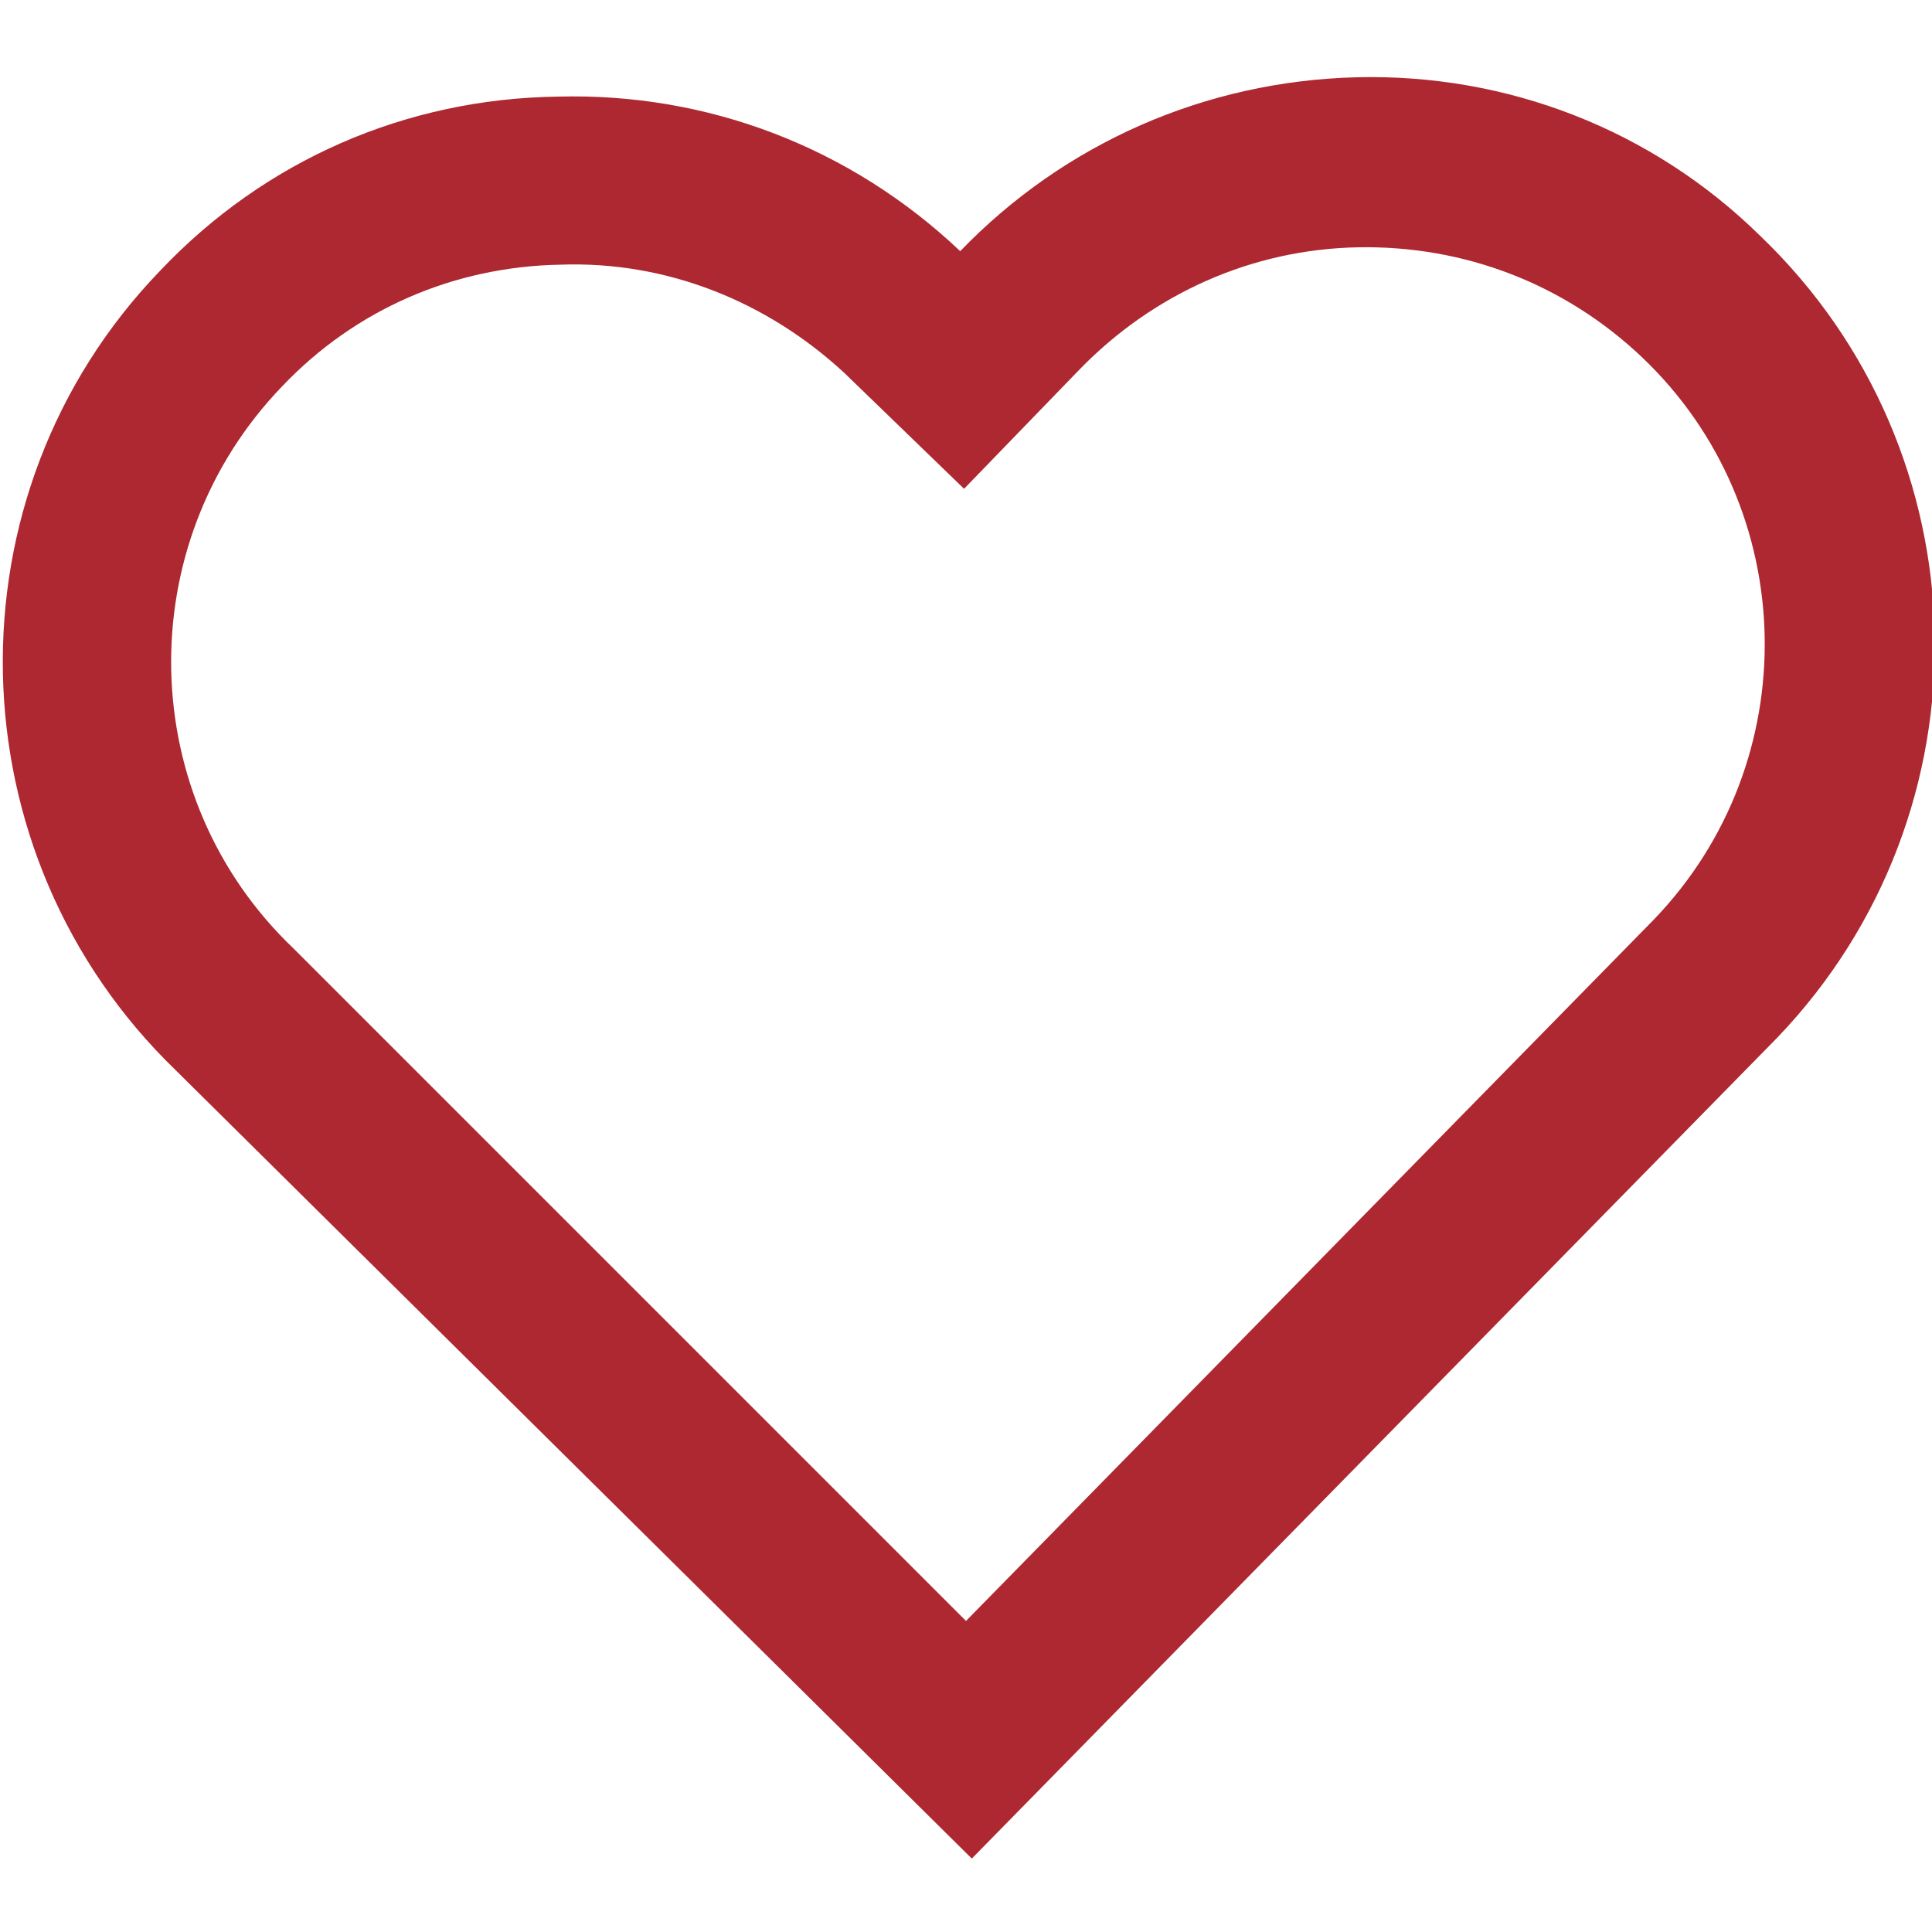<?xml version="1.0" encoding="utf-8"?>
<!-- Generator: Adobe Illustrator 27.8.1, SVG Export Plug-In . SVG Version: 6.00 Build 0)  -->
<svg version="1.1" id="Layer_1" xmlns="http://www.w3.org/2000/svg" xmlns:xlink="http://www.w3.org/1999/xlink" x="0px" y="0px"
	 viewBox="0 0 100 100" style="enable-background:new 0 0 100 100;" xml:space="preserve">
<style type="text/css">
	.st0{fill:#AD2831;}
</style>
<g>
	<path class="st0" d="M50.3,96.2L9.1,55.4C-2.5,44.2-2.9,25.6,8.3,14c5.4-5.7,12.7-8.9,20.6-9C36.6,4.8,44,7.6,49.7,13
		c5.4-5.6,12.7-8.8,20.5-9c7.8-0.2,15.3,2.7,20.9,8.2C102.8,23.4,103.2,42,92,53.7L50.3,96.2z M29,13.7C23.5,13.8,18.4,16,14.6,20
		C6.7,28.2,7,41.3,15.2,49.1L50,83.9l35.6-36.3c7.9-8.2,7.6-21.3-0.6-29.1c-4-3.8-9.2-5.8-14.7-5.7c-5.5,0.1-10.6,2.4-14.4,6.3
		l-6,6.2l-6.2-6C39.7,15.6,34.5,13.5,29,13.7z"/>
</g>
</svg>

